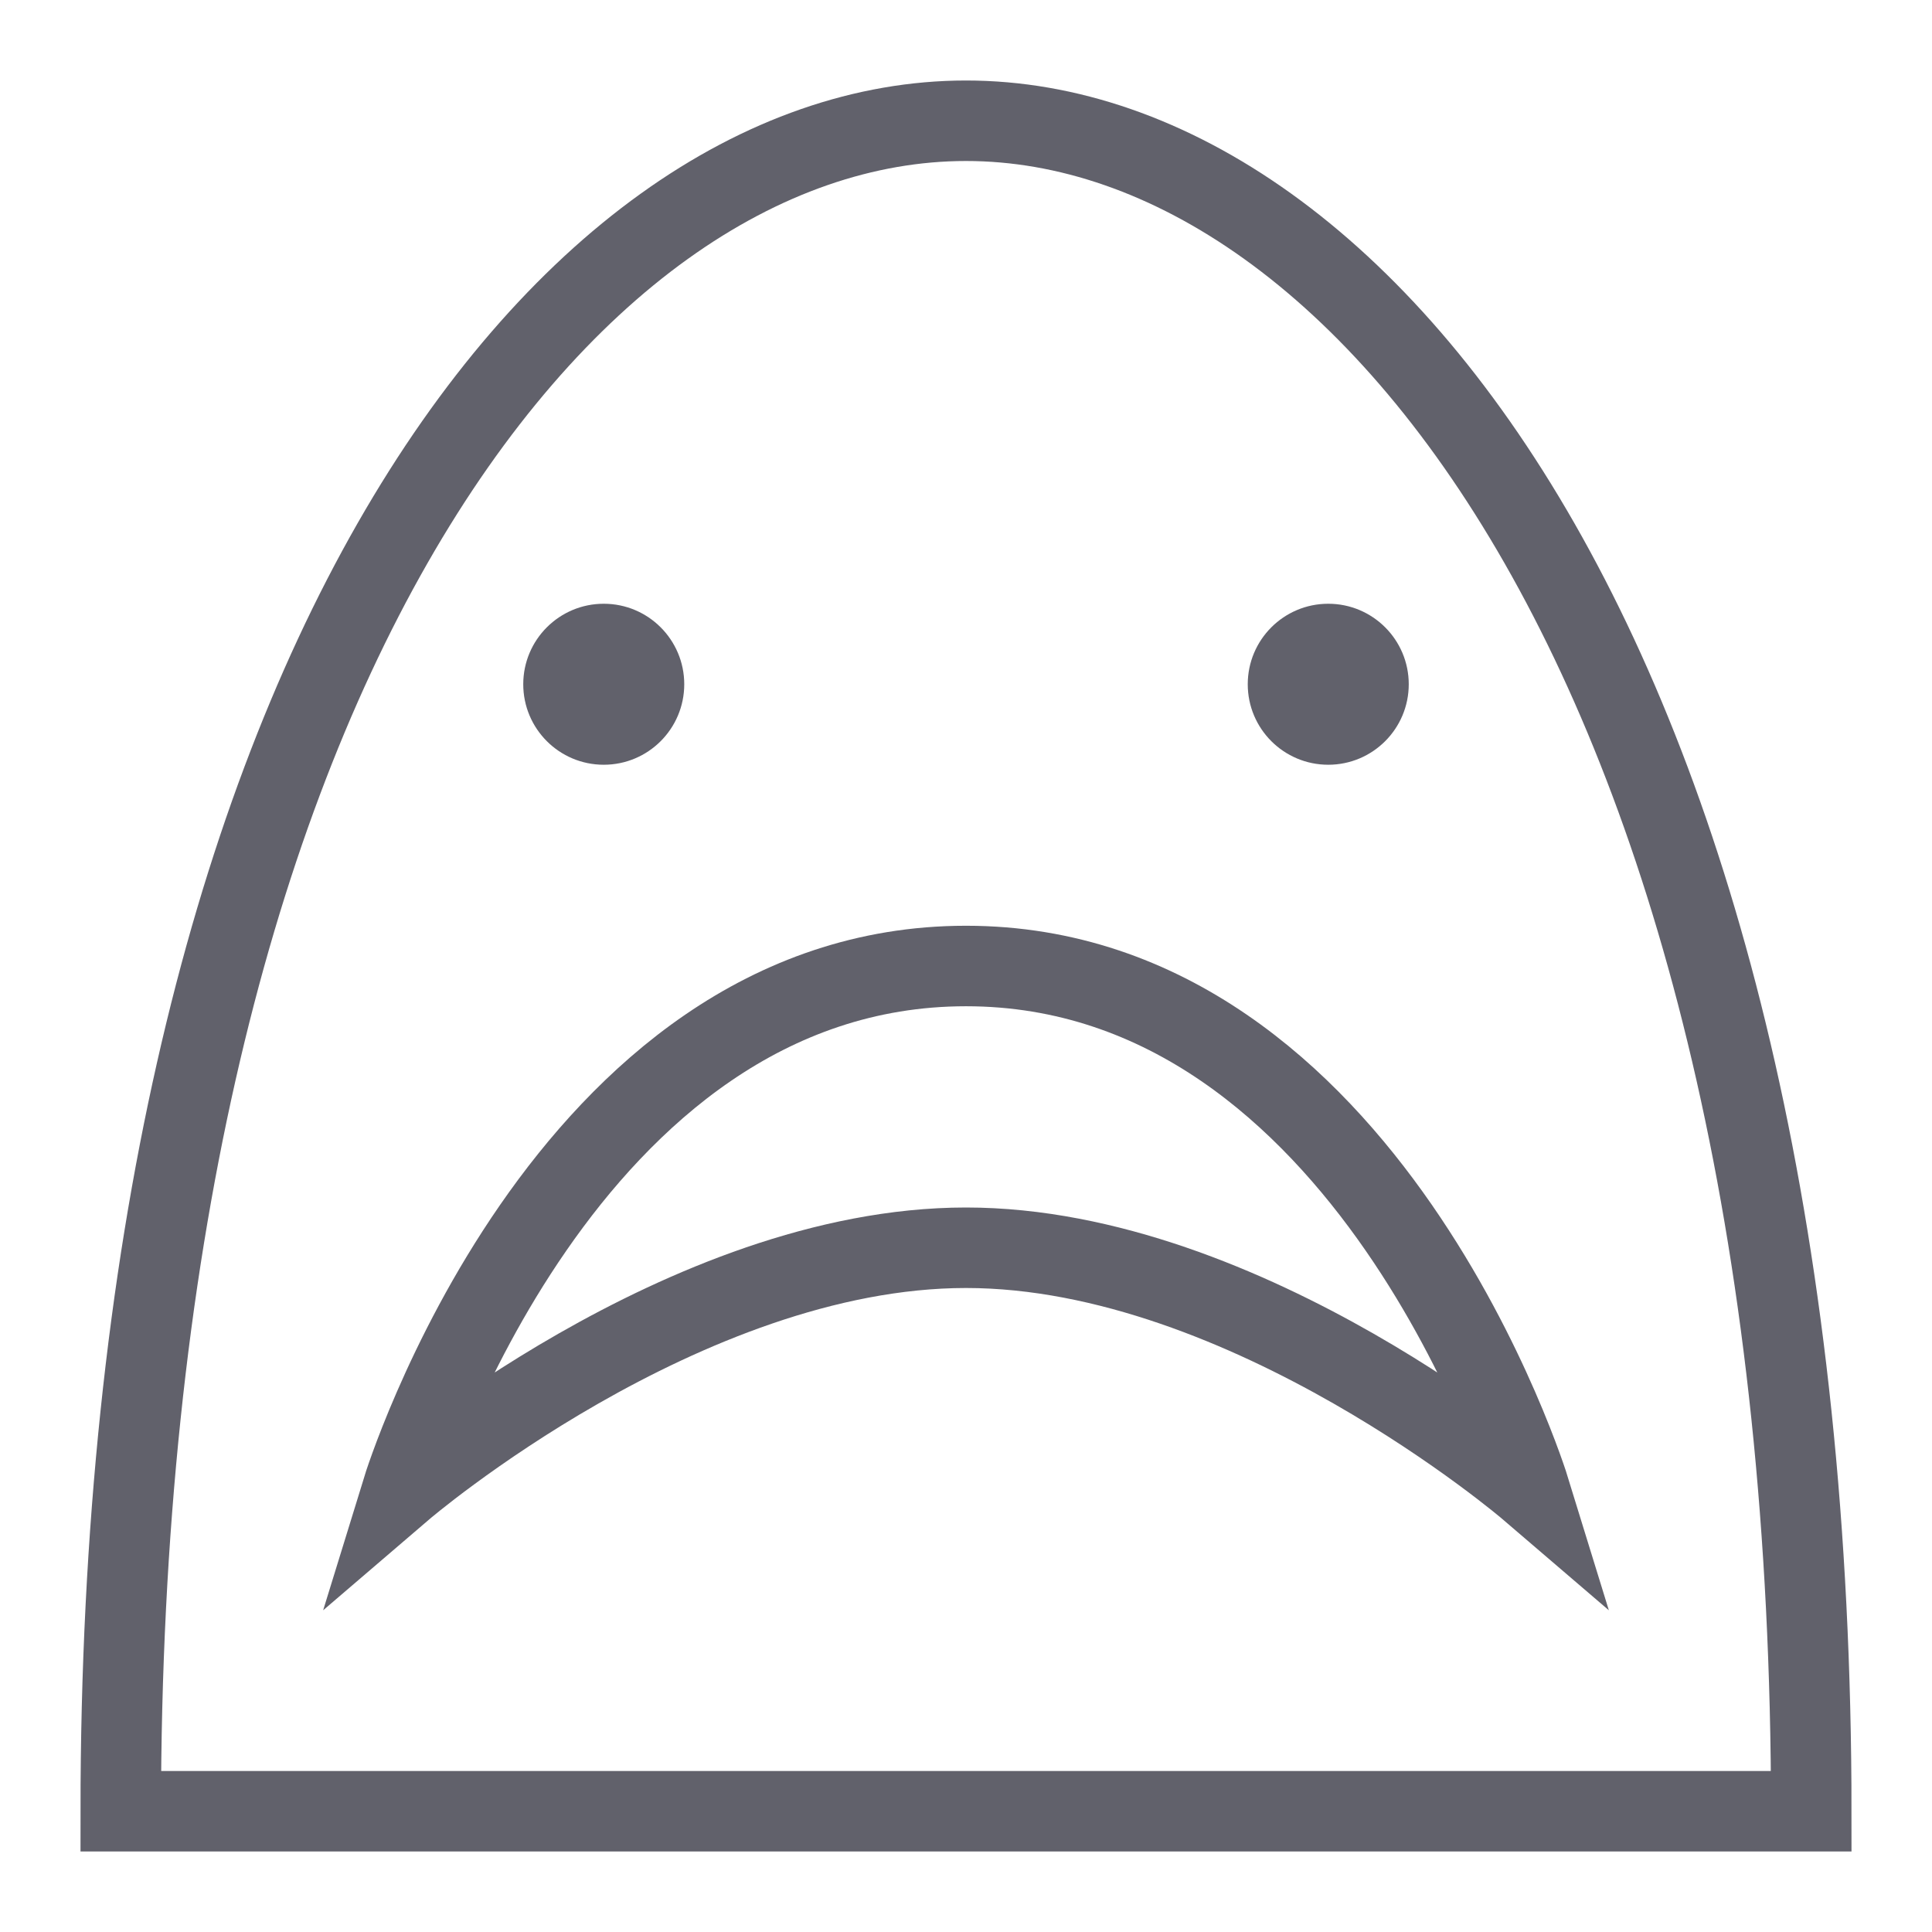 <svg xmlns="http://www.w3.org/2000/svg" height="48" width="48" viewBox="0 0 48 48"><path data-color="color-2" d="M38,37S34,24,24,24,10,37,10,37s7-6,14-6S38,37,38,37Z" fill="none" stroke="#61616b" stroke-width="2"></path><path d="M45,45C45,17,34,3,24,3S3,17,3,45Z" fill="none" stroke="#61616b" stroke-width="2"></path><circle data-color="color-2" data-stroke="none" cx="15" cy="17" r="2" fill="#61616b" stroke="none"></circle><circle data-color="color-2" data-stroke="none" cx="33" cy="17" r="2" fill="#61616b" stroke="none"></circle></svg>